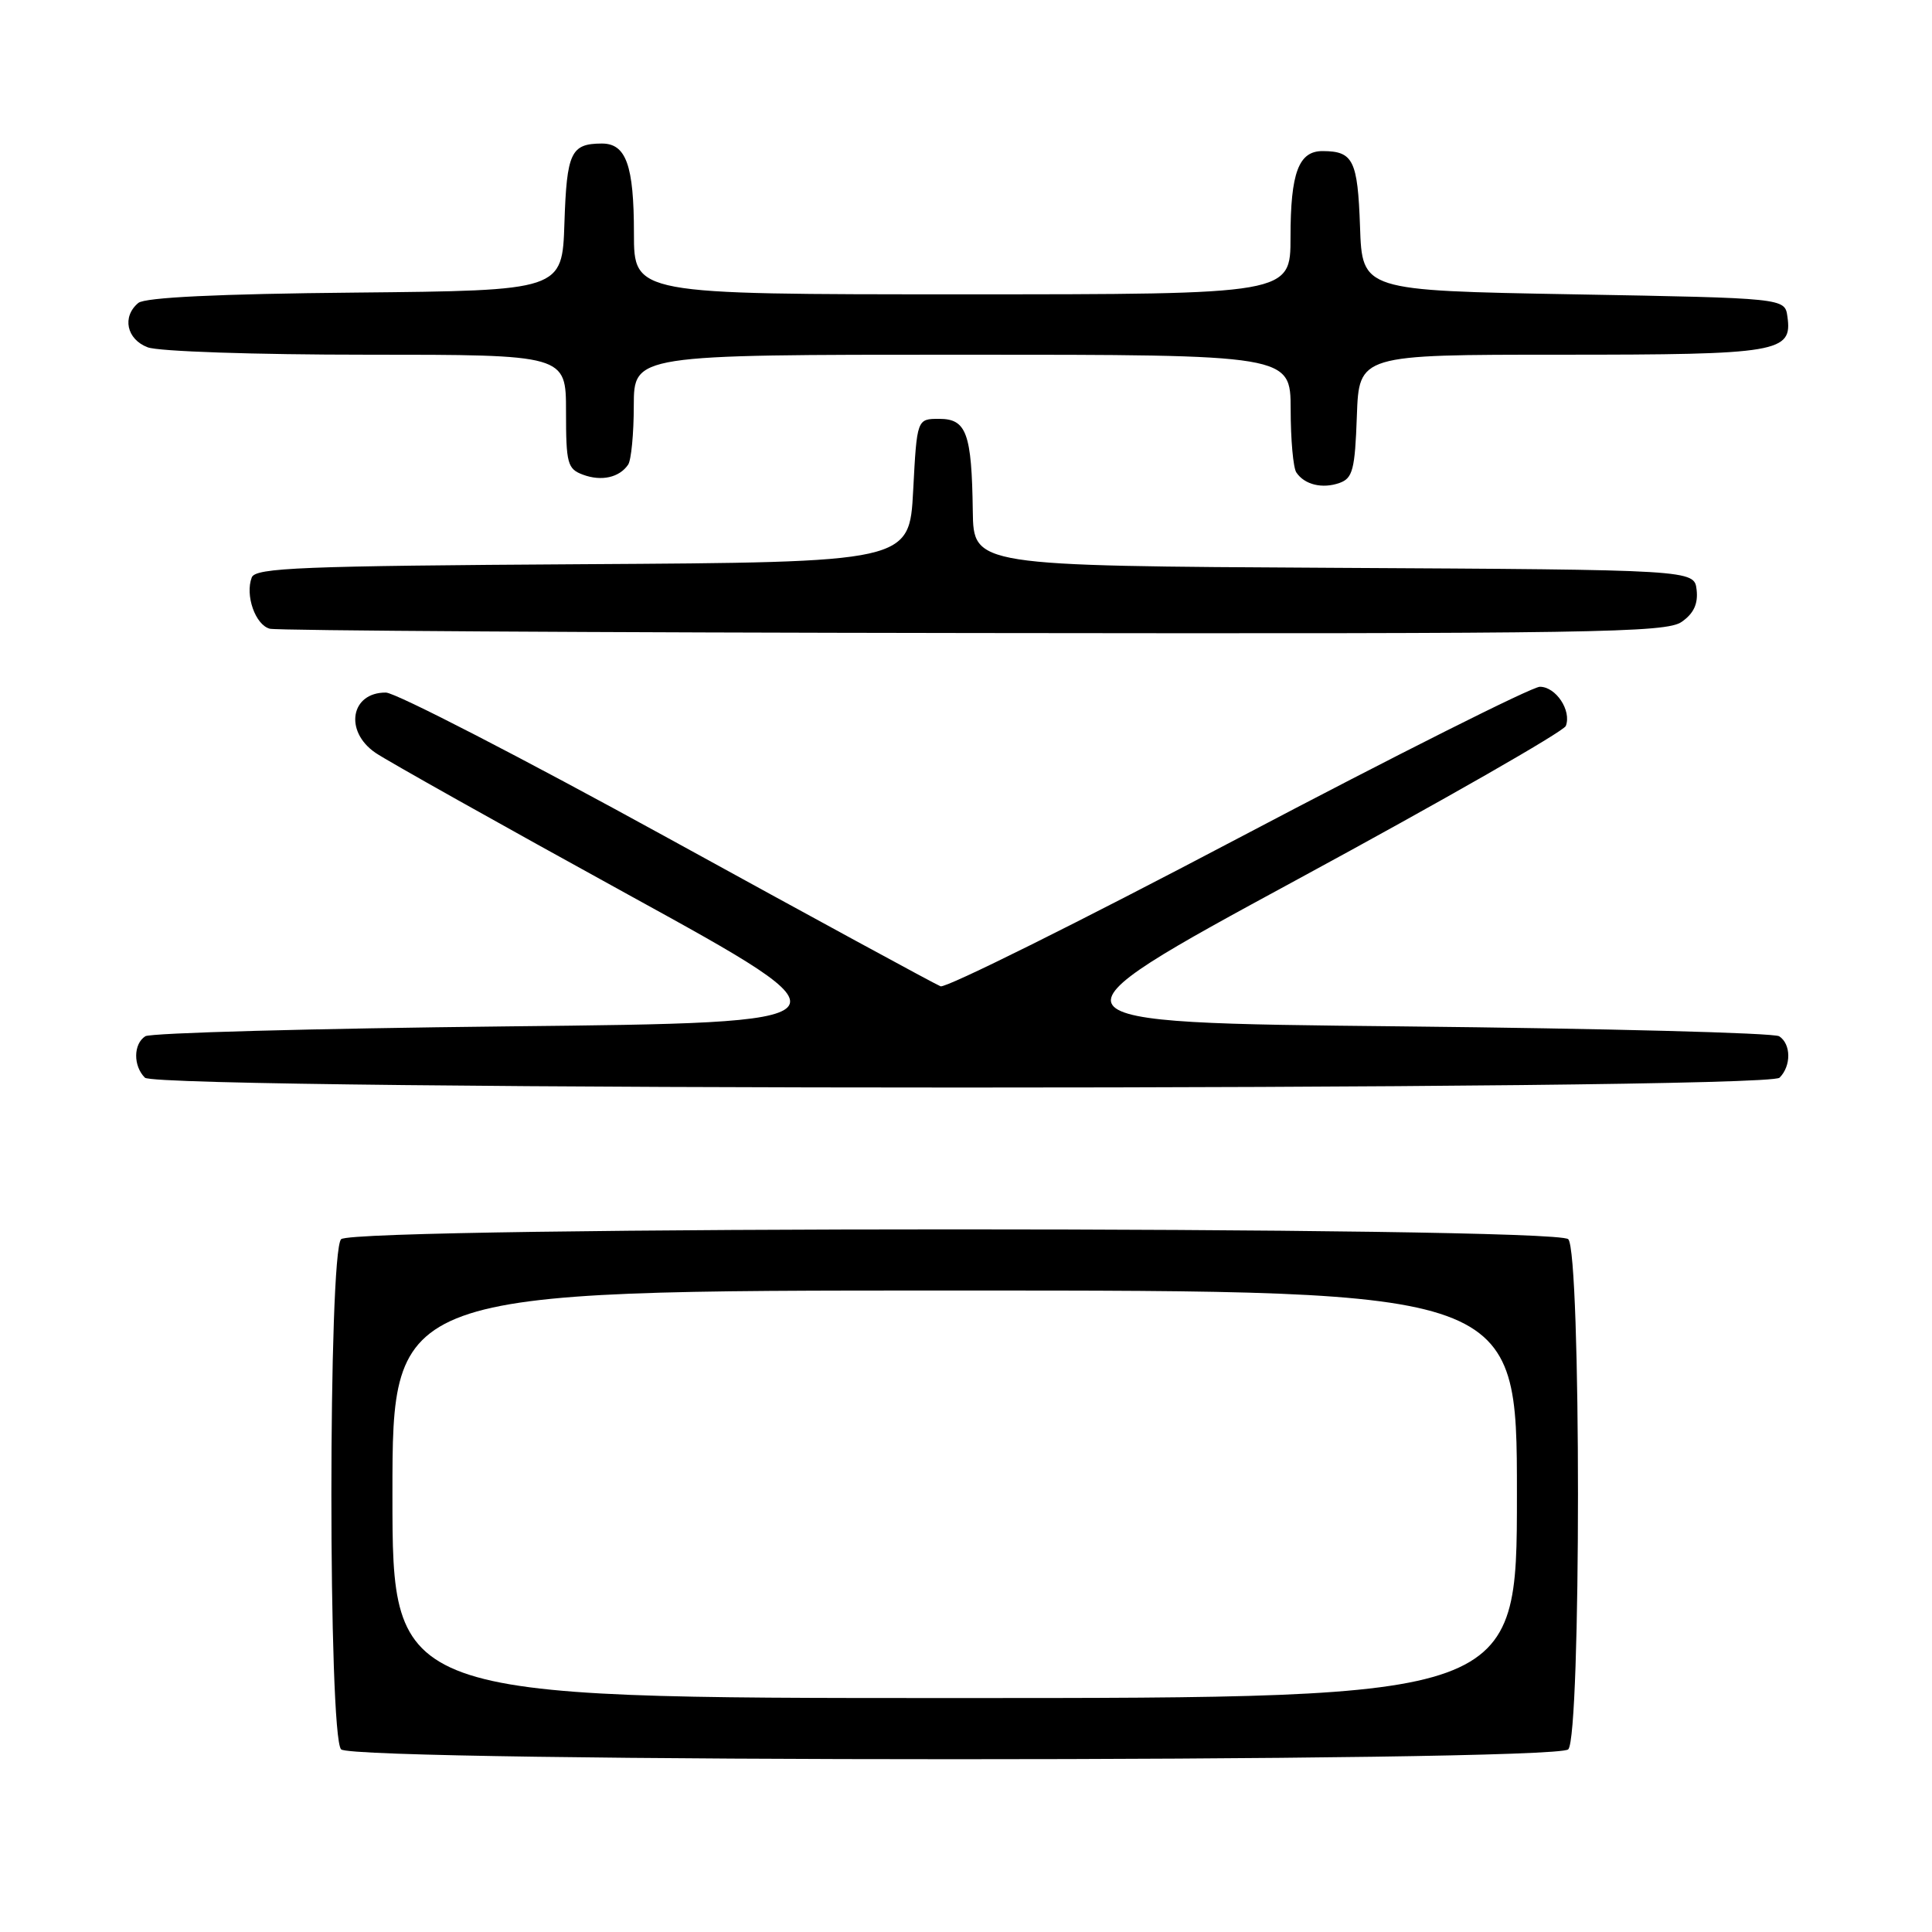 <?xml version="1.0" encoding="UTF-8" standalone="no"?>
<!DOCTYPE svg PUBLIC "-//W3C//DTD SVG 1.1//EN" "http://www.w3.org/Graphics/SVG/1.1/DTD/svg11.dtd" >
<svg xmlns="http://www.w3.org/2000/svg" xmlns:xlink="http://www.w3.org/1999/xlink" version="1.1" viewBox="0 0 256 256">
 <g >
 <path fill="currentColor"
d=" M 207.80 231.80 C 209.52 230.08 209.52 165.92 207.80 164.20 C 206.06 162.46 46.94 162.46 45.20 164.20 C 43.48 165.92 43.48 230.08 45.20 231.80 C 46.94 233.54 206.06 233.54 207.80 231.80 Z  M 235.80 142.80 C 237.36 141.24 237.34 138.34 235.75 137.31 C 235.06 136.86 212.55 136.28 185.72 136.00 C 136.94 135.50 136.94 135.50 171.95 116.51 C 191.21 106.07 207.20 96.92 207.48 96.19 C 208.26 94.16 206.17 91.00 204.04 91.00 C 203.01 91.00 185.00 100.04 164.03 111.09 C 143.06 122.14 125.33 130.96 124.63 130.69 C 123.93 130.42 107.64 121.56 88.43 111.00 C 69.22 100.44 52.44 91.79 51.14 91.77 C 46.47 91.73 45.57 96.89 49.75 99.75 C 51.26 100.79 66.36 109.26 83.29 118.57 C 114.08 135.50 114.08 135.50 67.29 136.00 C 41.56 136.28 19.94 136.86 19.25 137.31 C 17.66 138.34 17.64 141.24 19.20 142.80 C 20.94 144.54 234.06 144.54 235.80 142.80 Z  M 222.83 82.40 C 224.43 81.29 225.02 80.01 224.81 78.15 C 224.50 75.50 224.50 75.50 176.75 75.24 C 129.00 74.98 129.00 74.98 128.90 67.74 C 128.76 57.40 128.07 55.50 124.45 55.50 C 121.50 55.50 121.50 55.50 121.00 65.00 C 120.50 74.50 120.50 74.50 77.21 74.76 C 39.93 74.99 33.85 75.23 33.36 76.51 C 32.45 78.88 33.84 82.81 35.75 83.31 C 36.71 83.56 78.69 83.82 129.03 83.88 C 211.35 83.99 220.78 83.84 222.83 82.40 Z  M 179.79 55.14 C 180.08 47.00 180.08 47.00 206.85 47.00 C 235.76 47.00 237.52 46.70 236.84 41.94 C 236.50 39.50 236.50 39.50 208.50 39.00 C 180.50 38.50 180.50 38.50 180.21 30.03 C 179.90 21.24 179.31 20.04 175.29 20.02 C 172.08 19.99 171.00 22.87 171.00 31.43 C 171.00 39.00 171.00 39.00 127.50 39.00 C 84.00 39.00 84.00 39.00 84.00 30.93 C 84.00 21.89 82.96 18.99 79.71 19.02 C 75.64 19.04 75.10 20.22 74.79 29.53 C 74.50 38.50 74.50 38.50 47.08 38.77 C 28.90 38.94 19.22 39.41 18.33 40.14 C 16.14 41.96 16.77 44.96 19.57 46.02 C 21.00 46.57 33.81 47.00 48.57 47.00 C 75.00 47.00 75.00 47.00 75.00 54.53 C 75.00 61.43 75.19 62.14 77.25 62.90 C 79.69 63.81 82.07 63.28 83.23 61.57 C 83.64 60.98 83.98 57.46 83.98 53.75 C 84.00 47.00 84.00 47.00 127.50 47.00 C 171.00 47.00 171.00 47.00 171.02 54.25 C 171.02 58.24 171.36 62.00 171.77 62.60 C 172.85 64.23 175.23 64.80 177.50 63.99 C 179.24 63.37 179.54 62.23 179.79 55.14 Z  M 52.00 198.00 C 52.00 171.00 52.00 171.00 126.50 171.00 C 201.00 171.00 201.00 171.00 201.00 198.00 C 201.00 225.00 201.00 225.00 126.50 225.00 C 52.00 225.00 52.00 225.00 52.00 198.00 Z "/>
</g>
</svg>